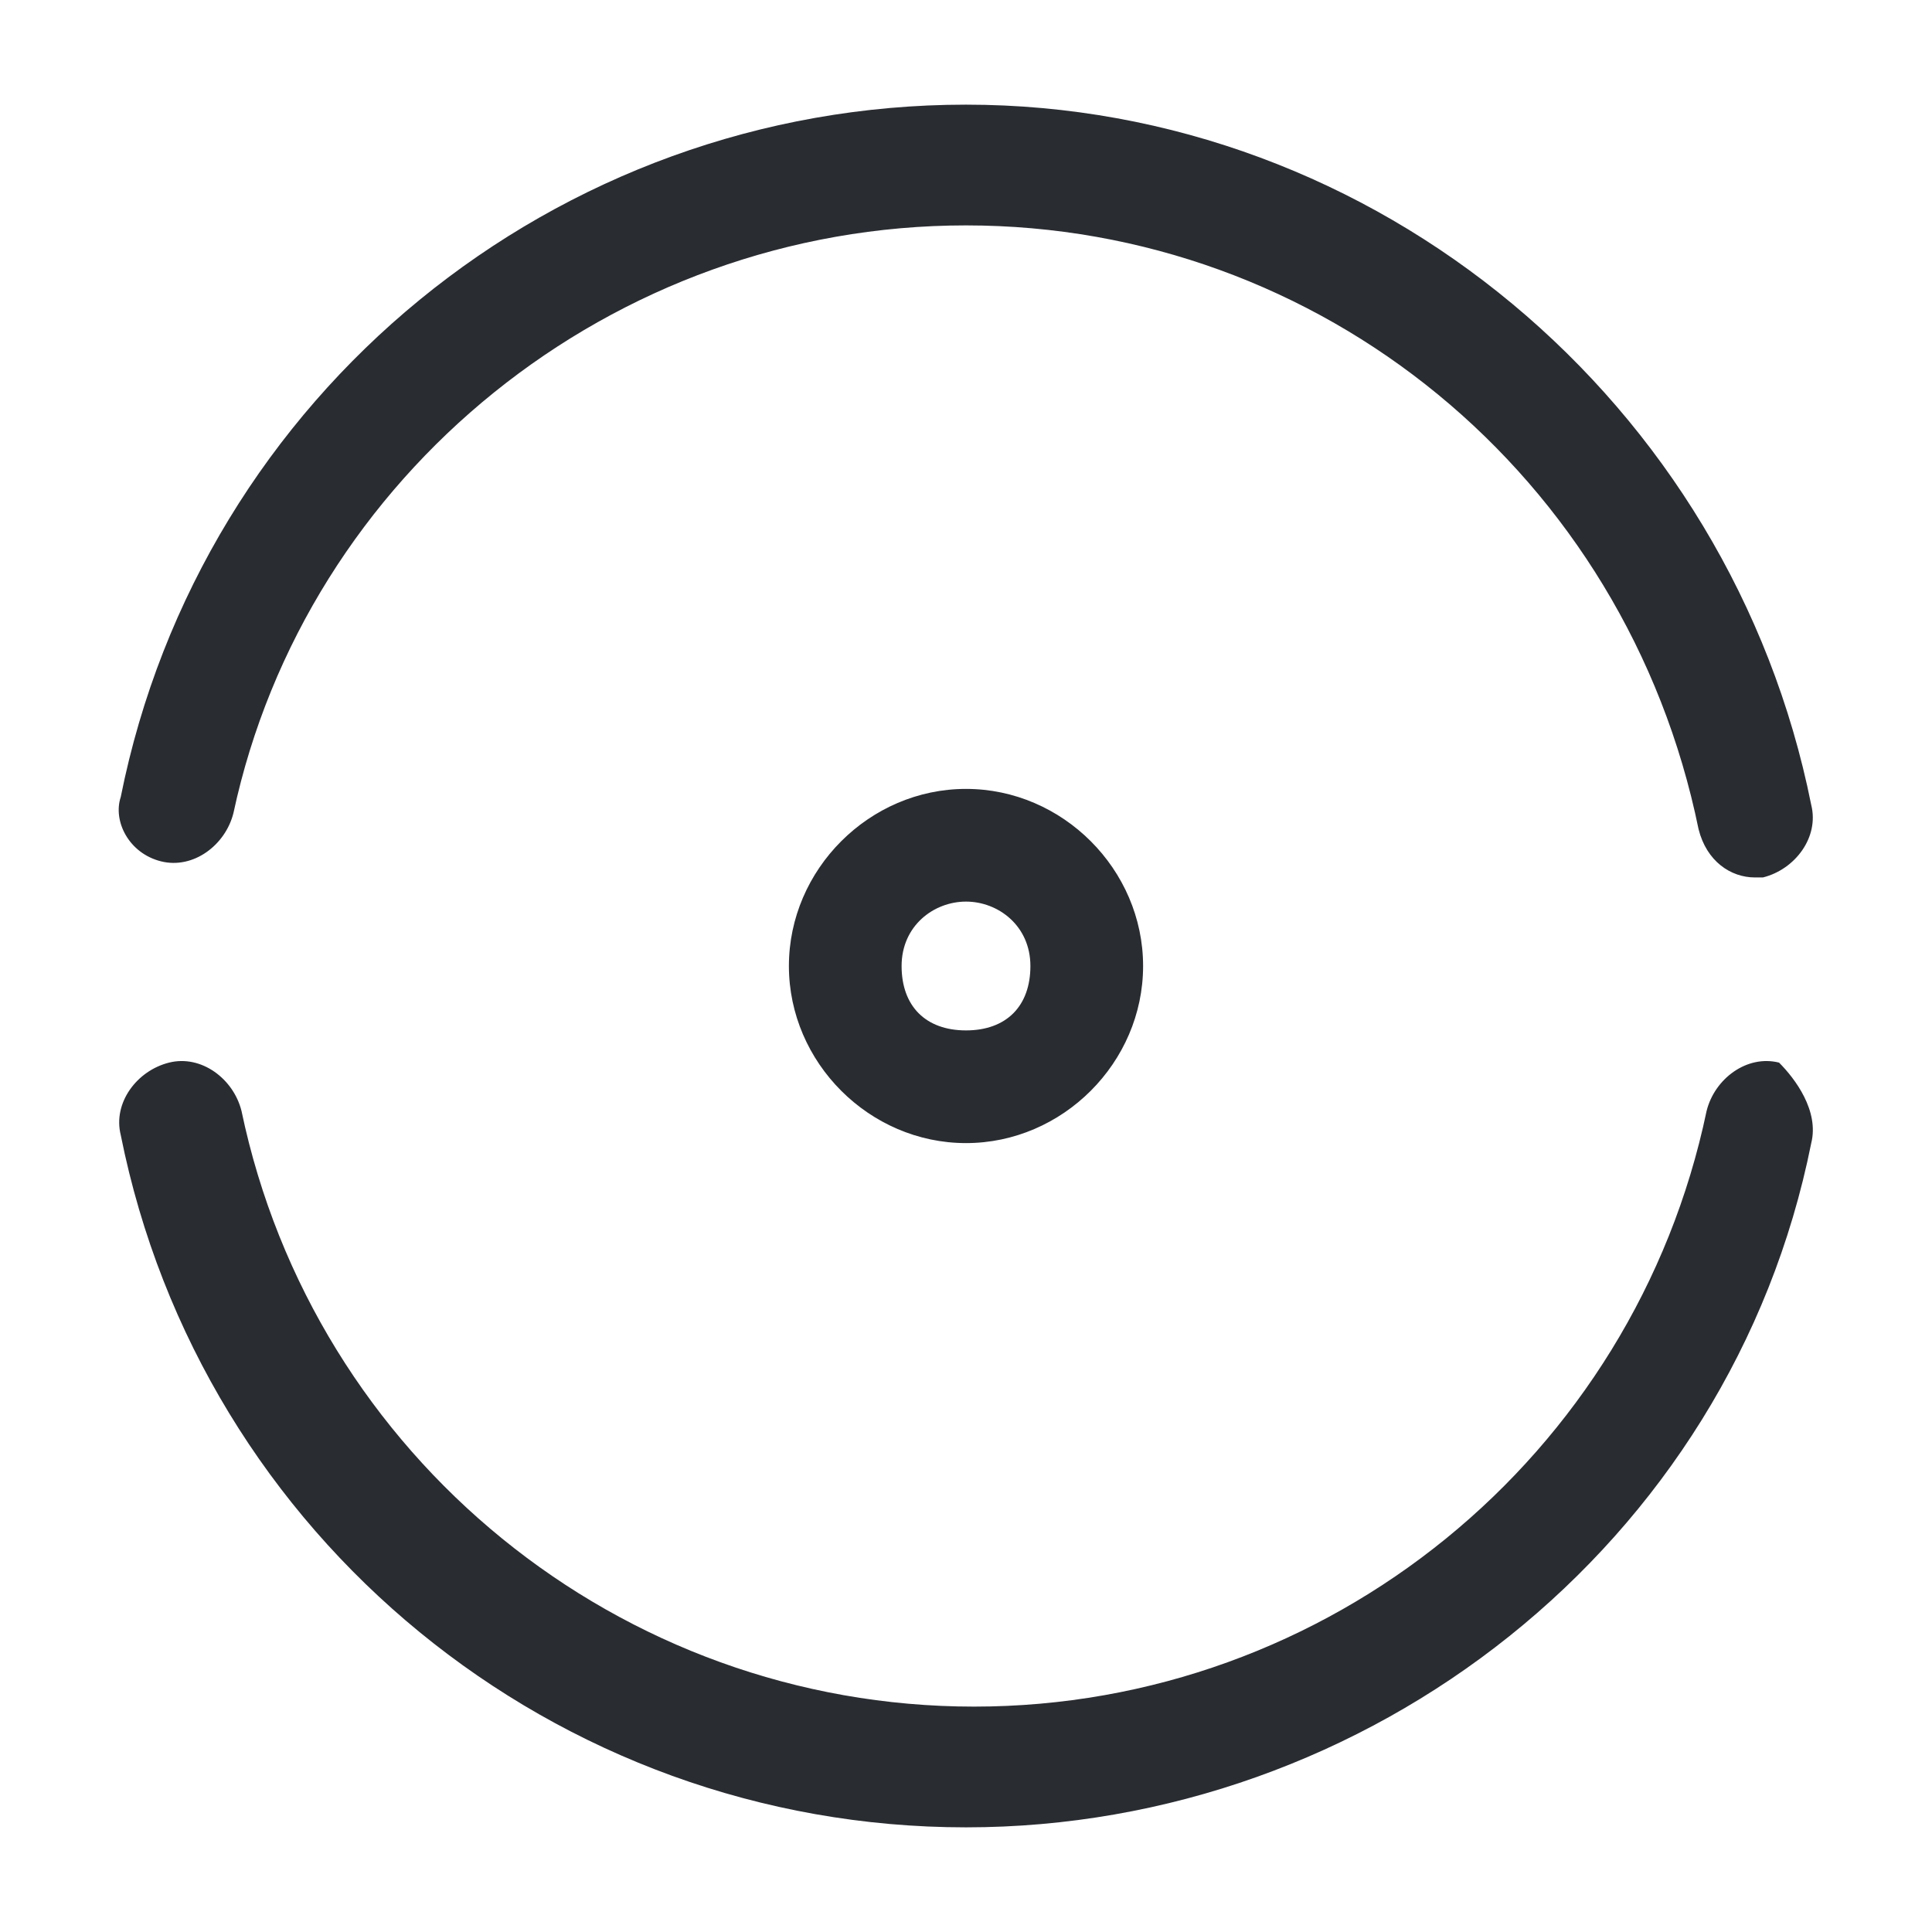 <?xml version="1.0" encoding="utf-8"?>
<!-- Generator: Adobe Illustrator 25.3.1, SVG Export Plug-In . SVG Version: 6.00 Build 0)  -->
<svg version="1.1" id="Layer_1" xmlns="http://www.w3.org/2000/svg" xmlns:xlink="http://www.w3.org/1999/xlink" x="0px" y="0px"
	 viewBox="0 0 24 24" style="enable-background:new 0 0 24 24;" xml:space="preserve">
<style type="text/css">
	.st0{fill:#292D32;}
</style>
<path class="st0" d="M22.5,14.2c-1,5-5.5,8.5-10.5,8.5c-5.1,0-9.5-3.6-10.5-8.6c-0.1-0.4,0.2-0.8,0.6-0.9c0.4-0.1,0.8,0.2,0.9,0.6
	c0.9,4.3,4.7,7.4,9.1,7.4c4.4,0,8.2-3.1,9.1-7.4c0.1-0.4,0.5-0.7,0.9-0.6C22.3,13.4,22.6,13.8,22.5,14.2z M2,10.7
	c0.4,0.1,0.8-0.2,0.9-0.6C3.8,5.9,7.6,2.8,12,2.8c4.4,0,8.2,3.1,9.1,7.5c0.1,0.4,0.4,0.6,0.7,0.6c0,0,0.1,0,0.1,0
	c0.4-0.1,0.7-0.5,0.6-0.9c-1-5-5.4-8.7-10.5-8.7c-5.1,0-9.5,3.6-10.5,8.6C1.4,10.2,1.6,10.6,2,10.7z M12,9.8c1.2,0,2.2,1,2.2,2.2
	c0,1.2-1,2.2-2.2,2.2c-1.2,0-2.2-1-2.2-2.2C9.8,10.8,10.8,9.8,12,9.8z M12,11.2c-0.4,0-0.8,0.3-0.8,0.8s0.3,0.8,0.8,0.8
	s0.8-0.3,0.8-0.8S12.4,11.2,12,11.2z"/>
</svg>
